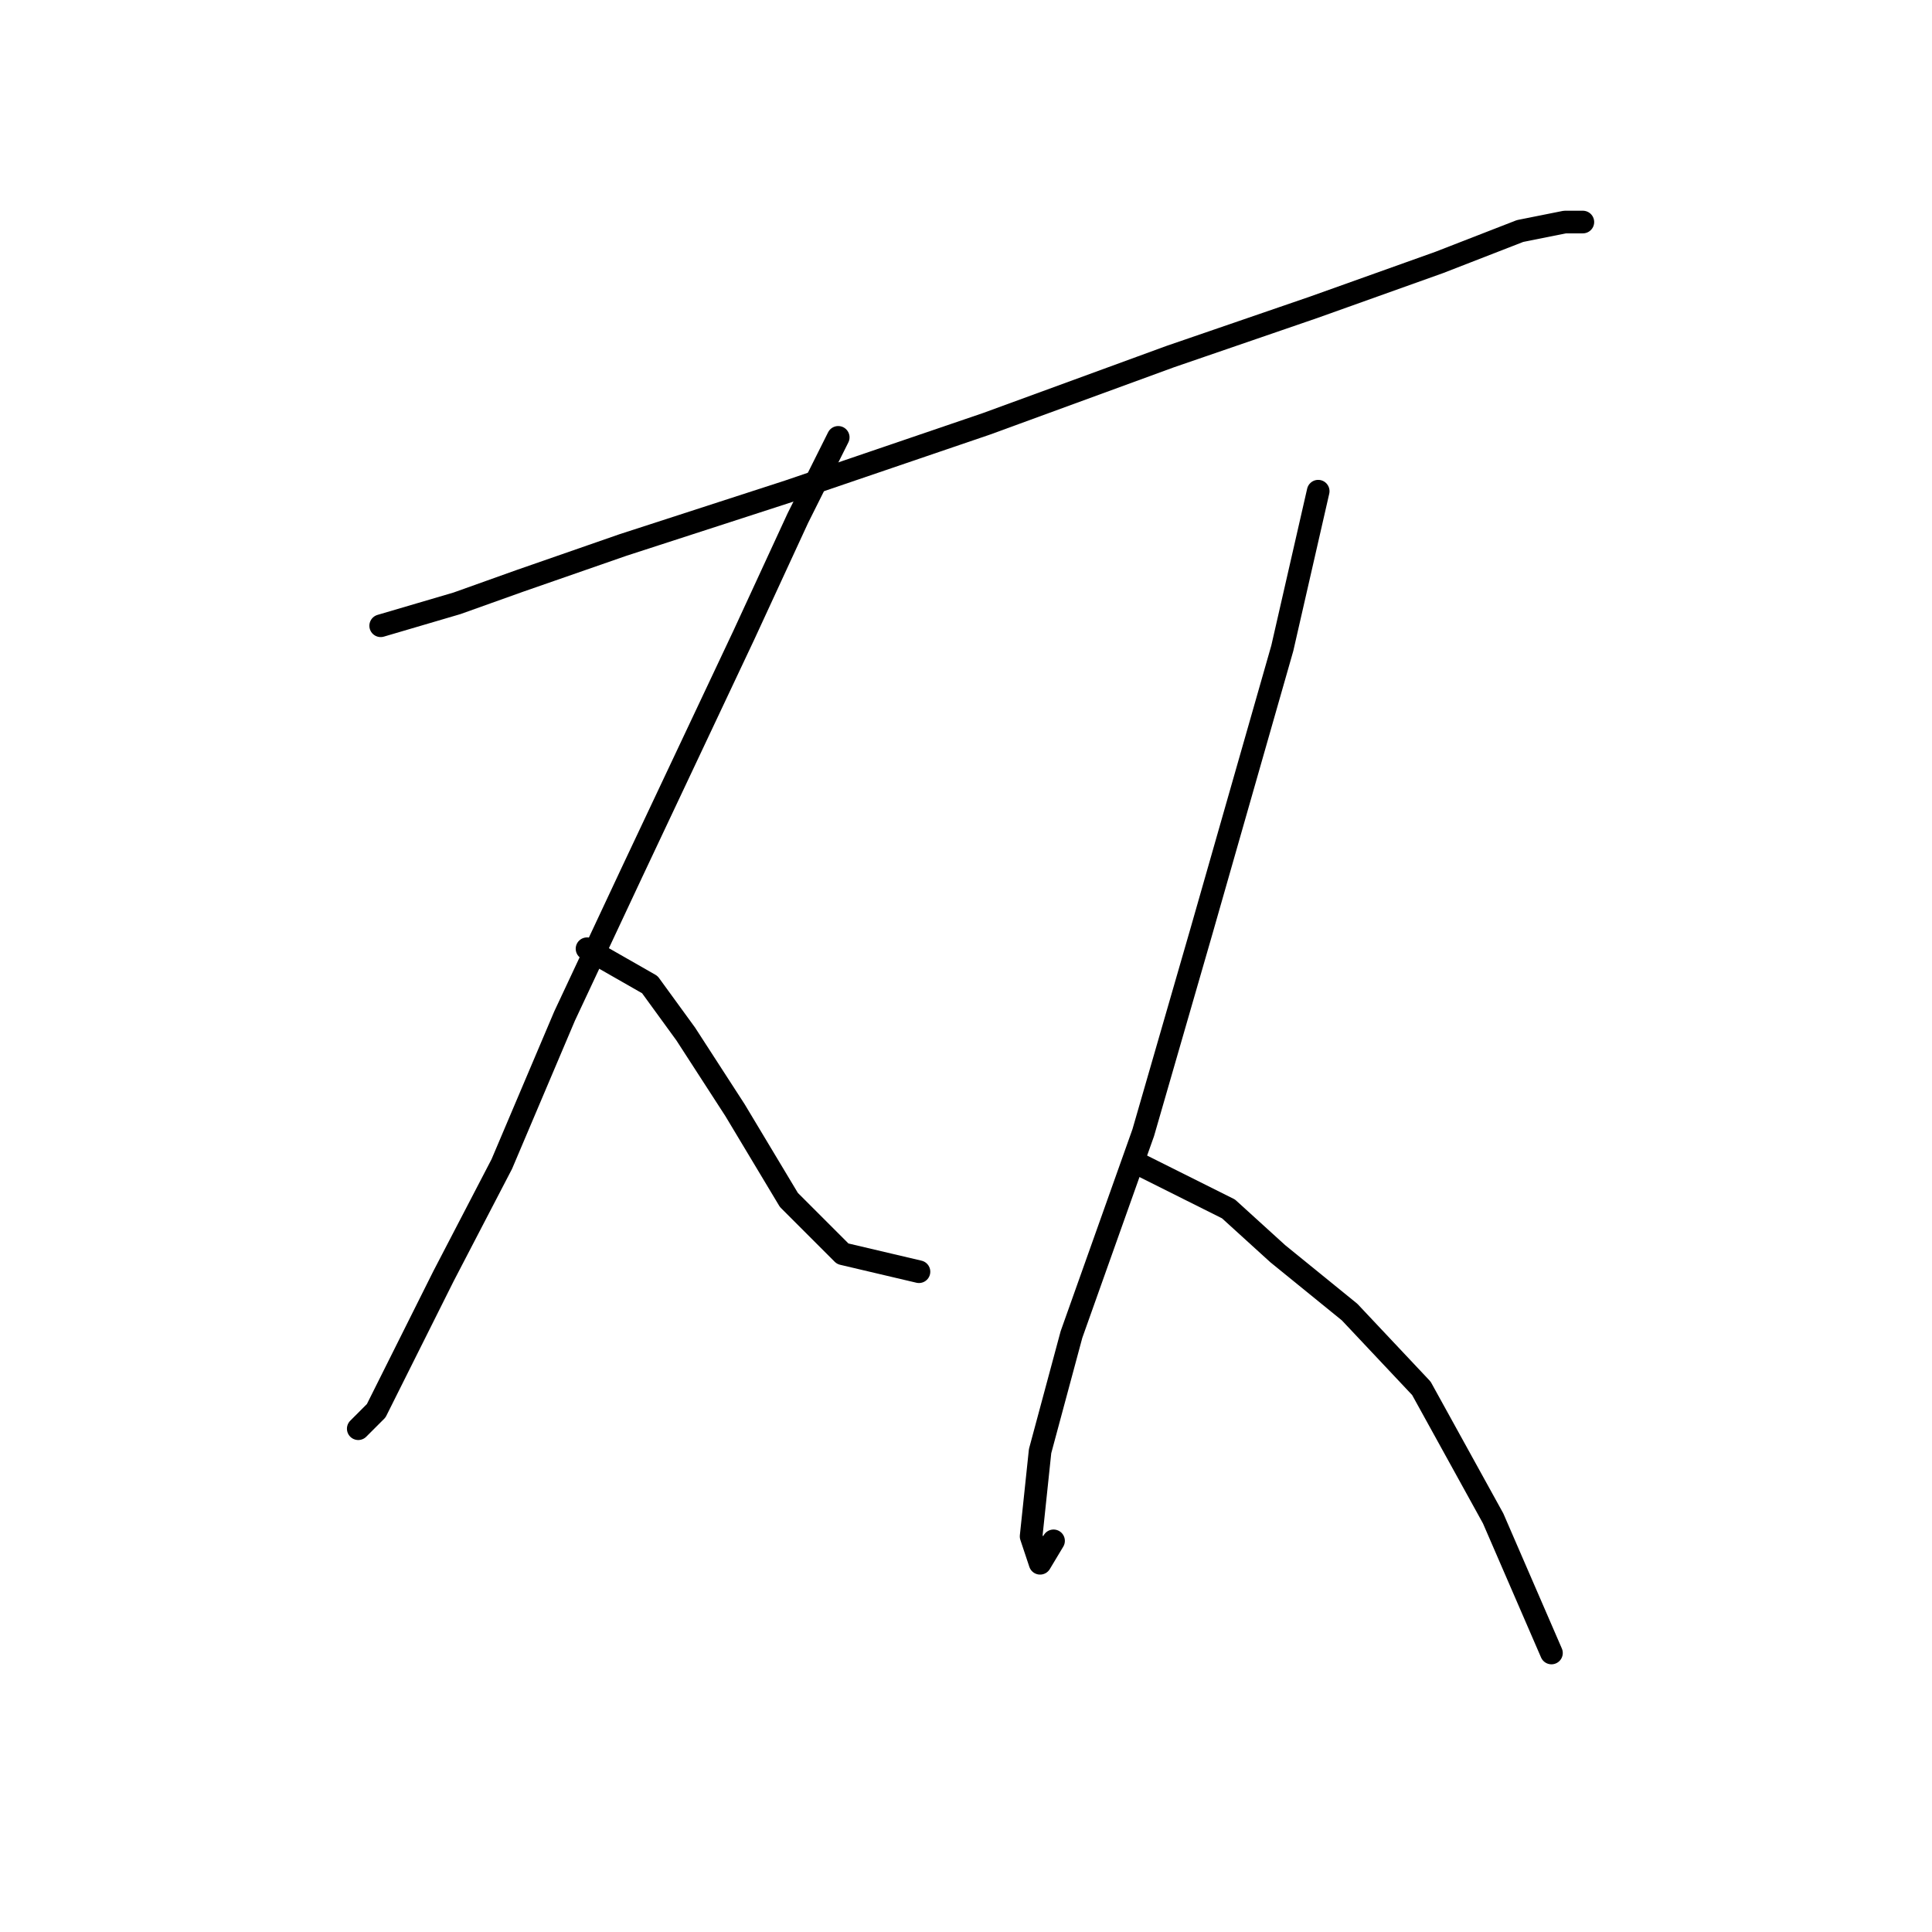 <?xml version="1.0" standalone="no"?>
    <svg width="256" height="256" xmlns="http://www.w3.org/2000/svg" version="1.1">
    <polyline stroke="black" stroke-width="3" stroke-linecap="round" fill="transparent" stroke-linejoin="round" points="50.443 82.917 60.547 79.945 68.868 76.973 82.539 72.218 104.531 65.085 130.684 56.169 155.054 47.254 174.074 40.716 190.716 34.772 201.415 30.611 207.359 29.422 209.737 29.422 209.737 29.422 " />
        <polyline stroke="black" stroke-width="3" stroke-linecap="round" fill="transparent" stroke-linejoin="round" points="111.069 57.953 105.72 68.651 98.587 84.105 83.728 115.608 74.812 134.628 66.491 154.242 58.764 169.102 52.82 180.989 49.848 186.933 47.471 189.311 47.471 189.311 " />
        <polyline stroke="black" stroke-width="3" stroke-linecap="round" fill="transparent" stroke-linejoin="round" points="77.784 125.712 86.105 130.467 90.86 137.005 97.399 147.11 104.531 158.997 111.664 166.13 121.768 168.507 121.768 168.507 " />
        <polyline stroke="black" stroke-width="3" stroke-linecap="round" fill="transparent" stroke-linejoin="round" points="174.668 65.085 169.913 85.889 159.214 123.335 151.487 150.082 141.977 176.829 137.817 192.283 136.628 203.576 137.817 207.142 139.6 204.17 139.6 204.17 " />
        <polyline stroke="black" stroke-width="3" stroke-linecap="round" fill="transparent" stroke-linejoin="round" points="150.893 154.242 162.781 160.186 169.319 166.13 178.829 173.857 188.339 183.961 197.849 201.198 205.576 219.03 205.576 219.03 " />
        </svg>